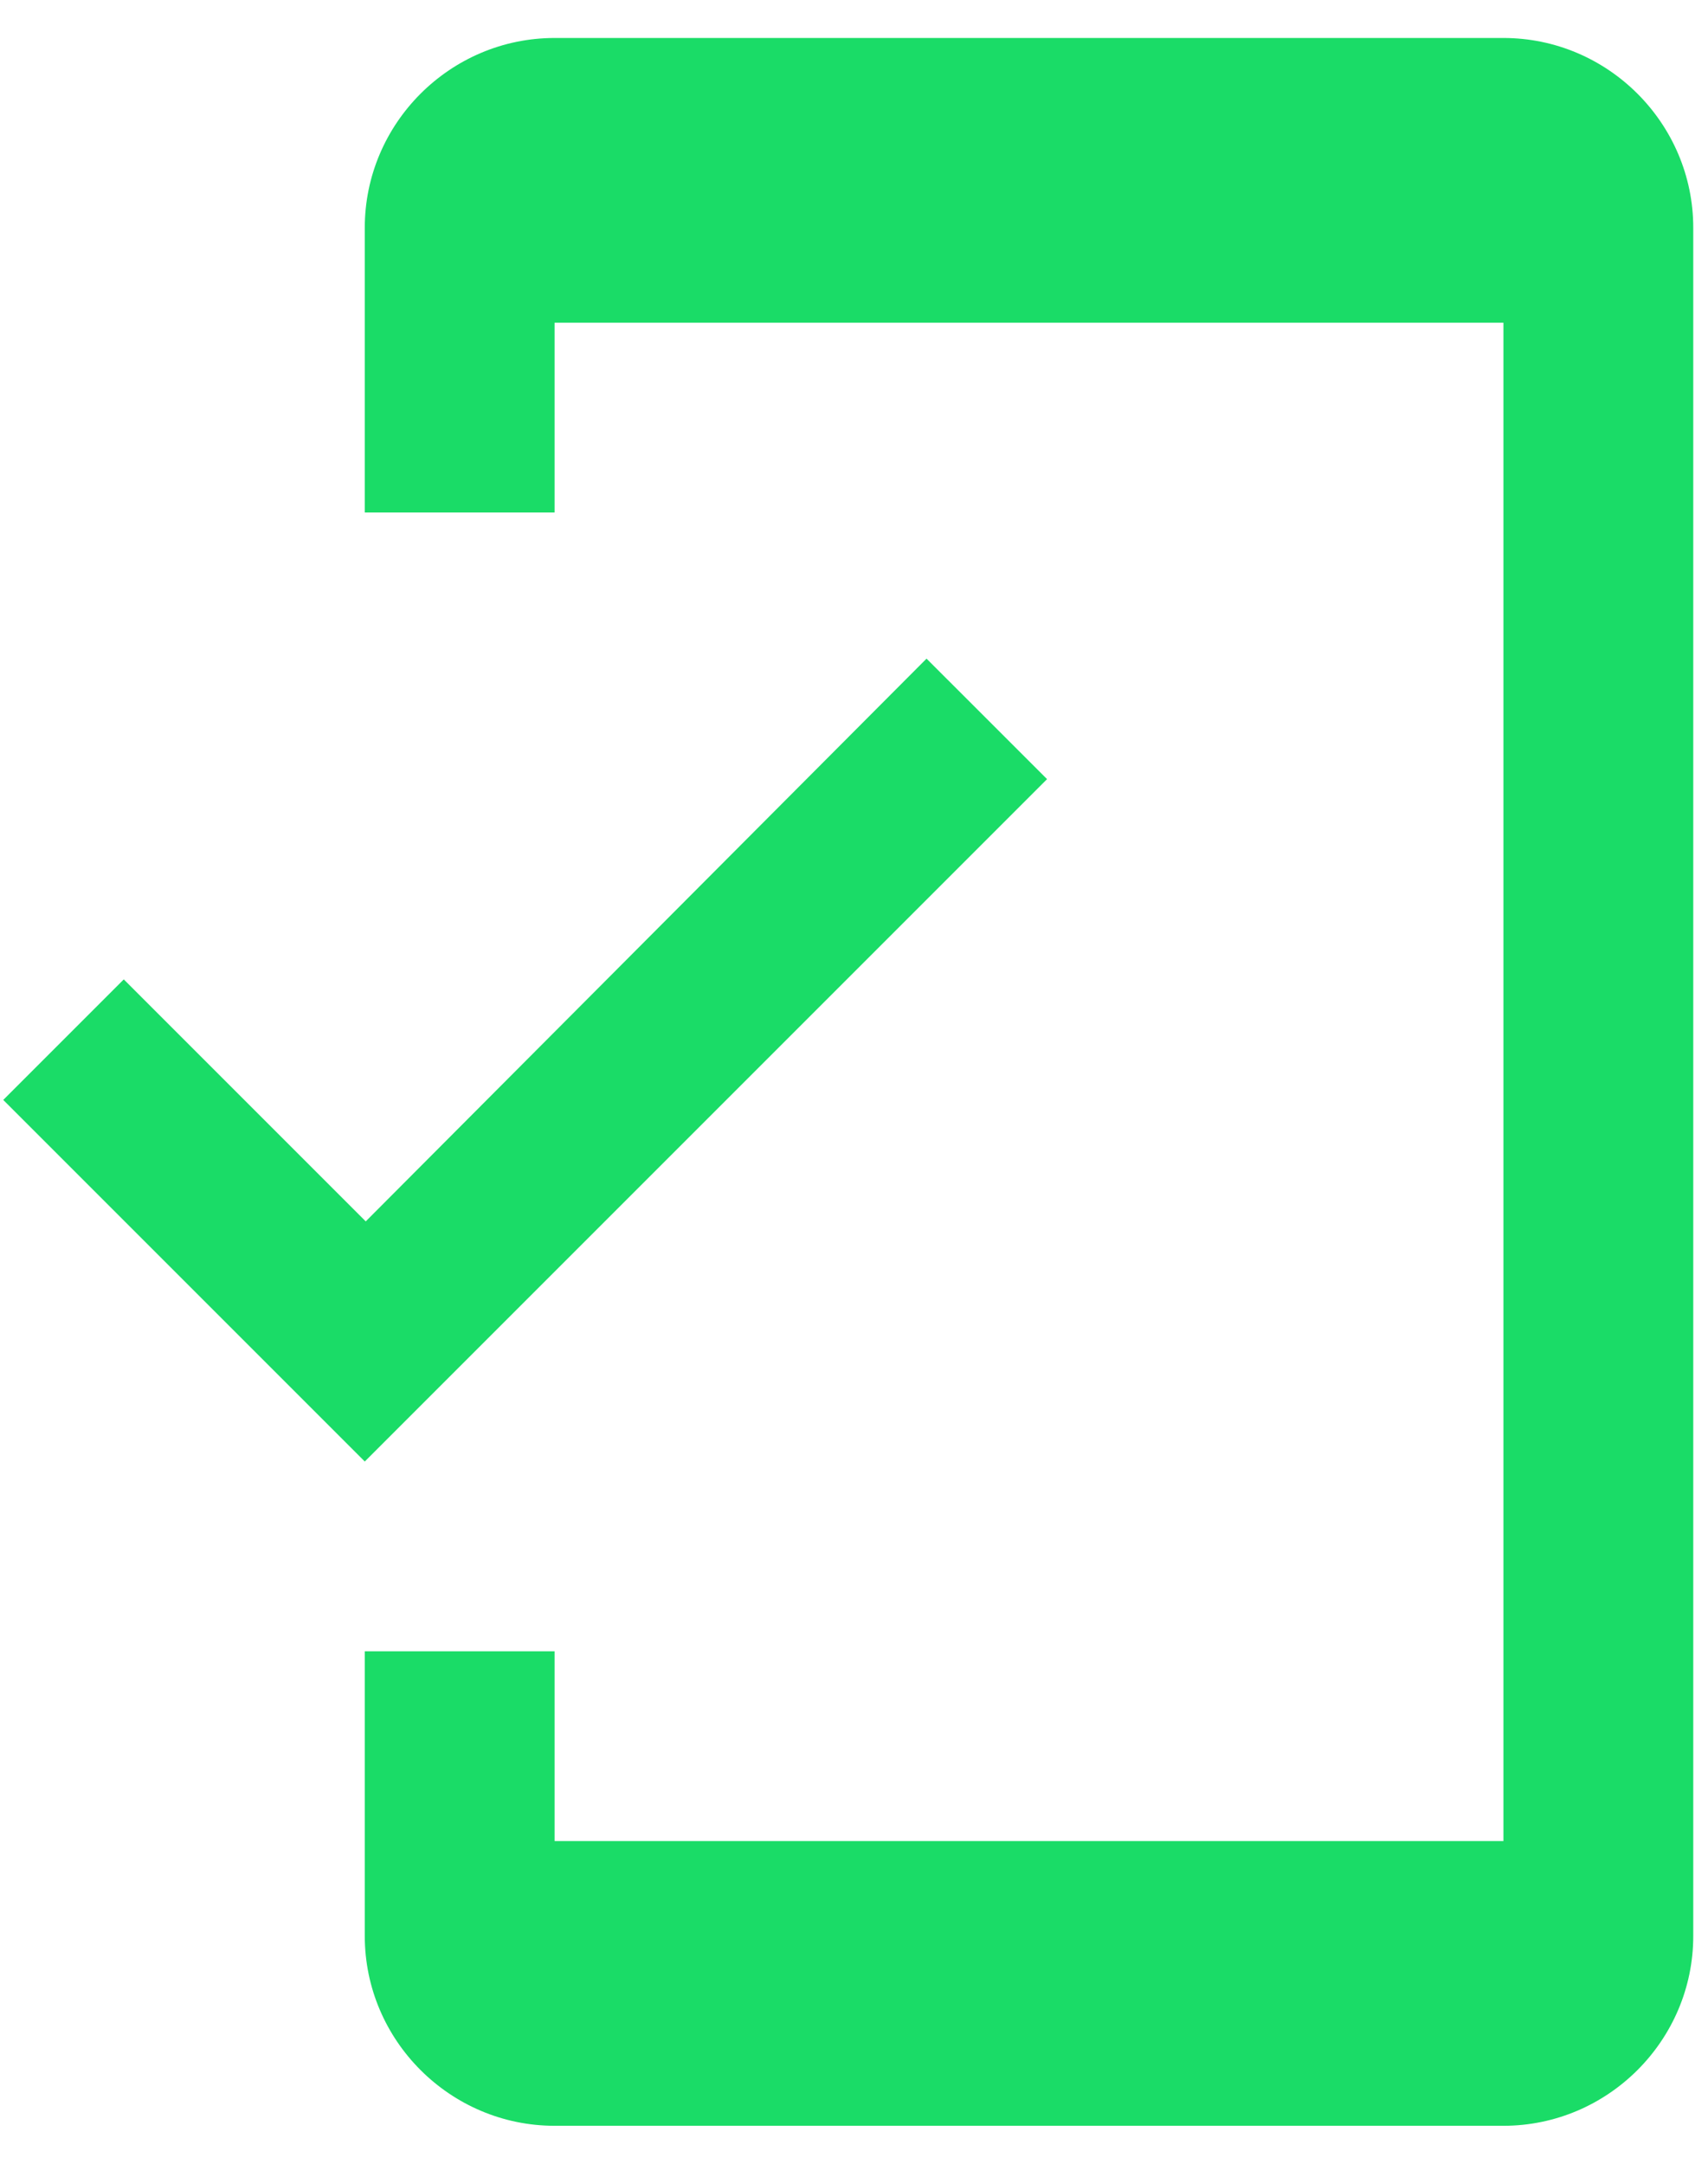 <svg width="30" height="38" viewBox="0 0 30 38" fill="none" xmlns="http://www.w3.org/2000/svg">
<path d="M26.407 0.667H9.741C7.907 0.667 6.407 2.167 6.407 4V9H9.741V5.667H26.407V32.333H9.741V29H6.407V34C6.407 35.833 7.907 37.333 9.741 37.333H26.407C28.241 37.333 29.741 35.833 29.741 34V4C29.741 2.167 28.241 0.667 26.407 0.667ZM6.424 21.45L2.174 17.2L0.057 19.317L6.407 25.667L18.391 13.683L16.274 11.567L6.424 21.45Z" fill="#1ADC67"/>
</svg>
